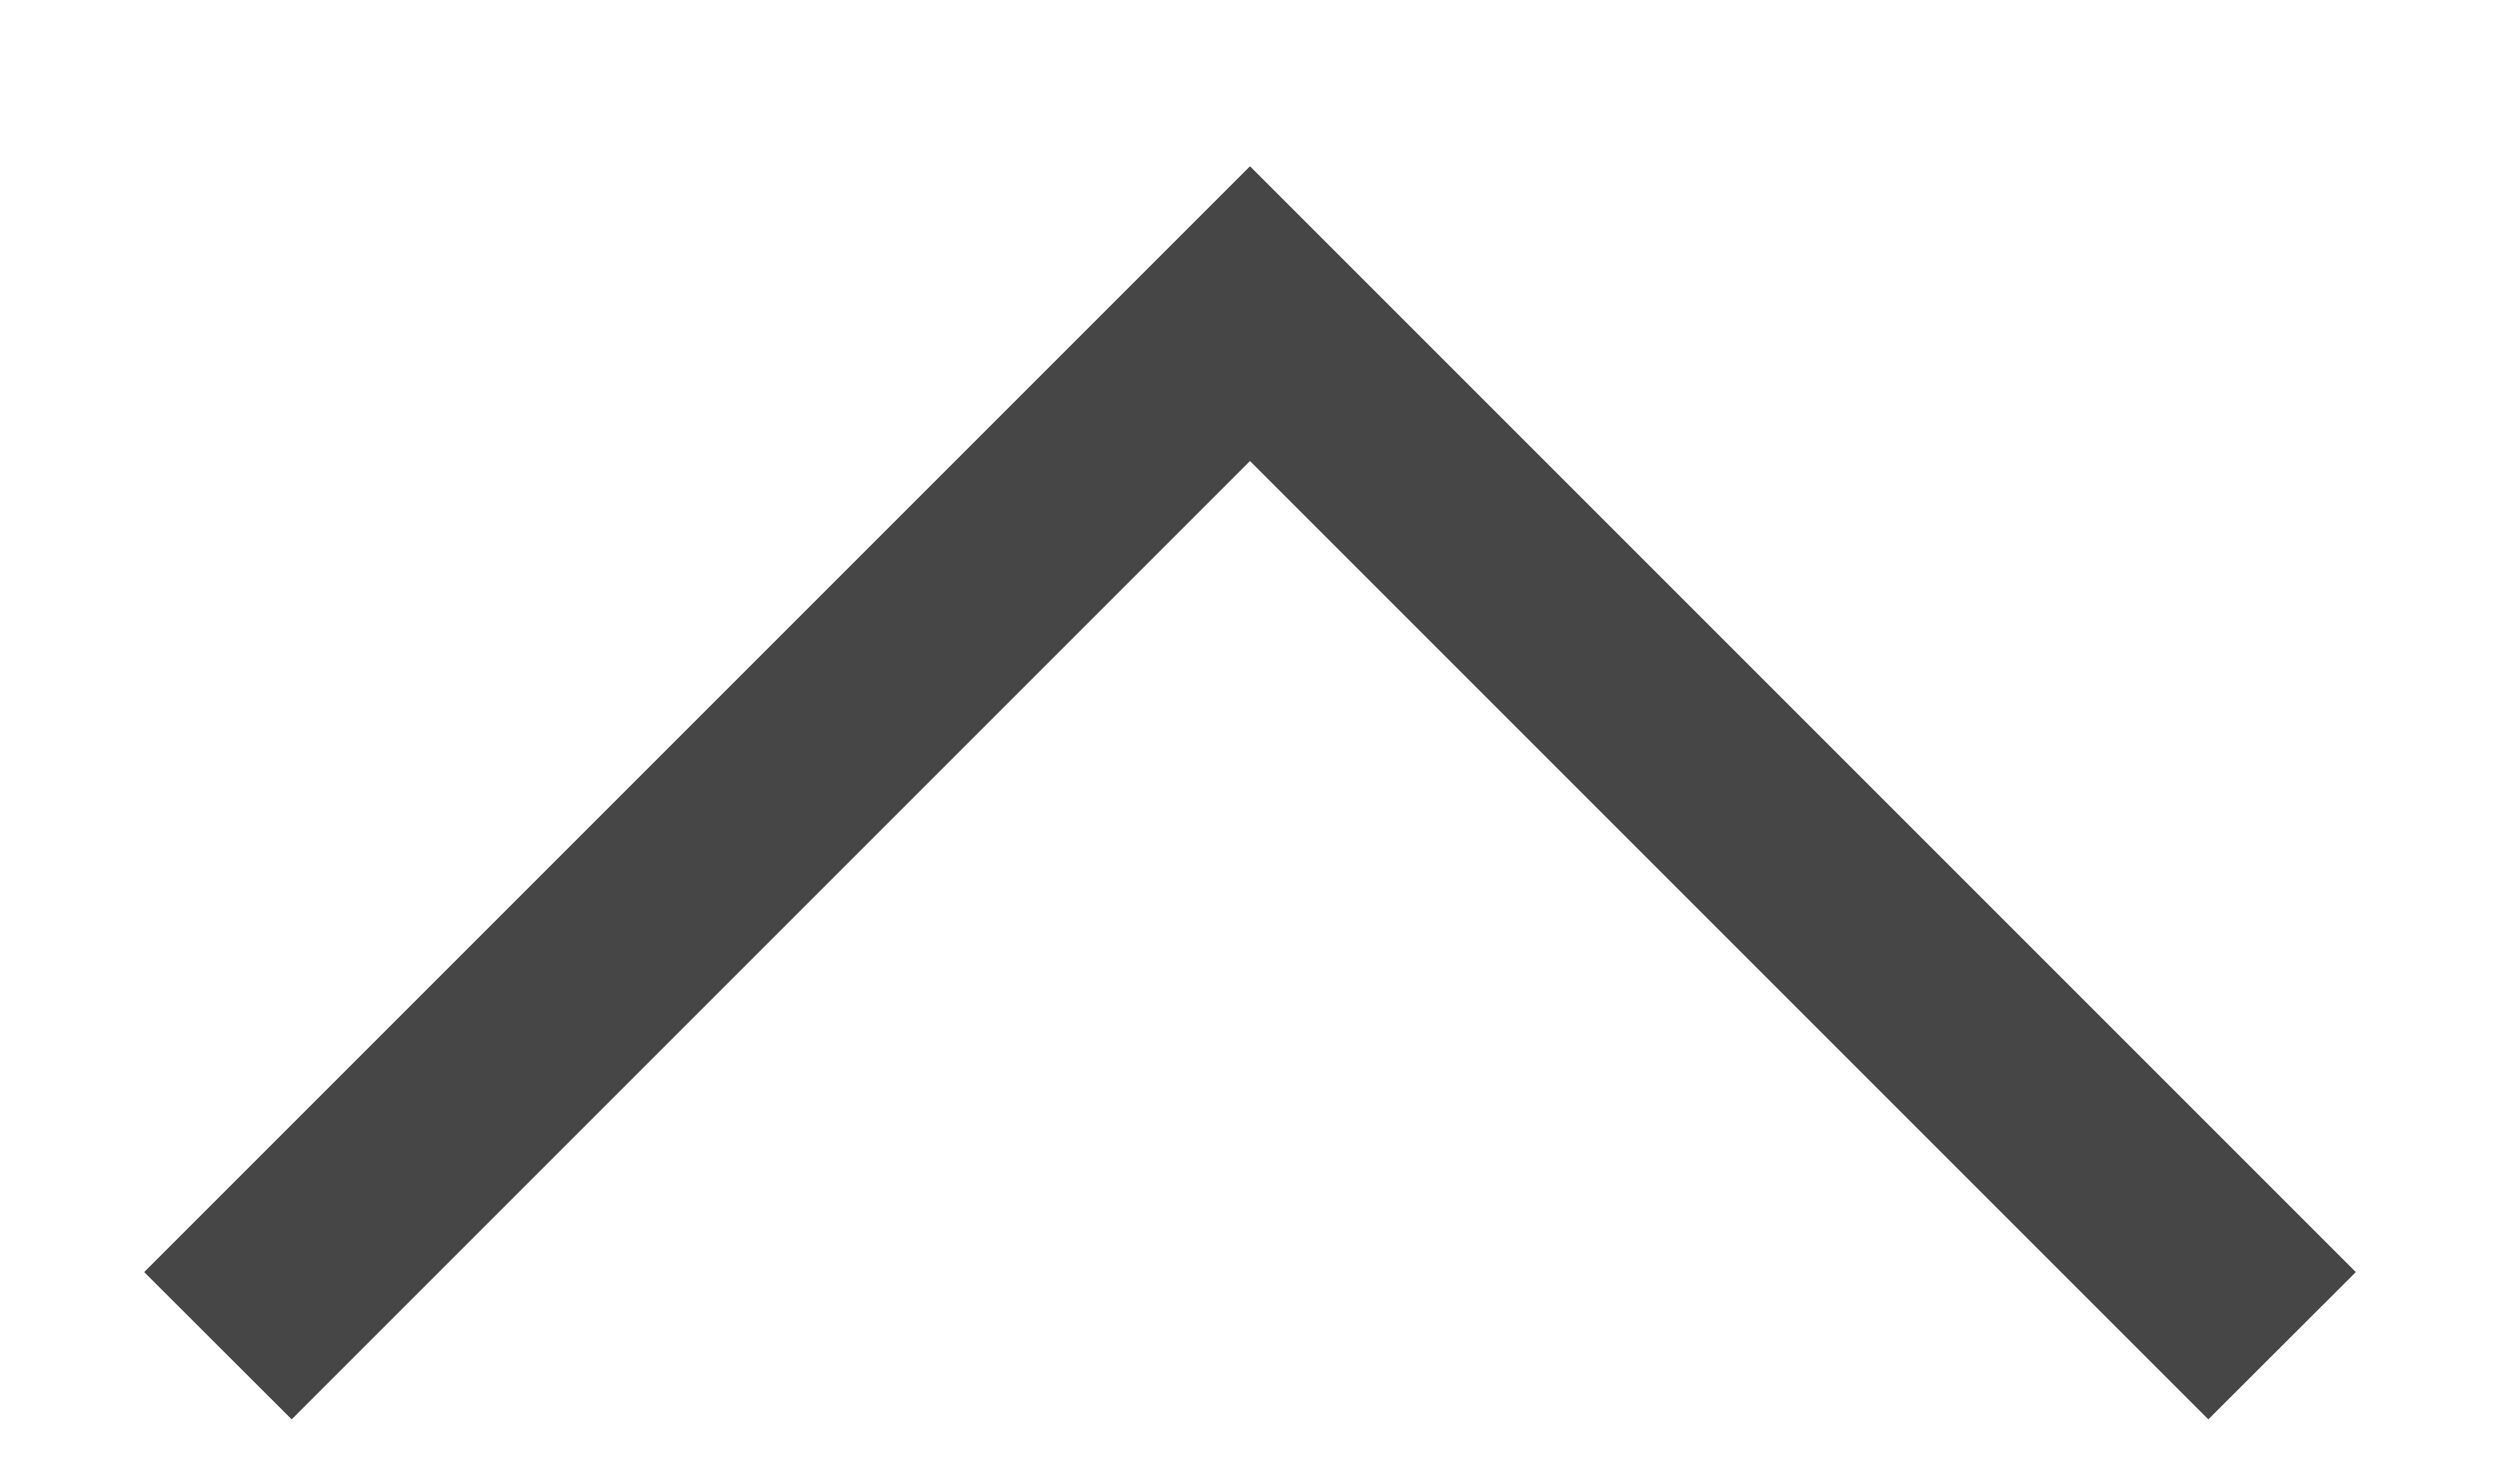 <svg width="12" height="7" viewBox="0 0 12 7" fill="none" xmlns="http://www.w3.org/2000/svg">
<path d="M6 0.798L11.308 6.106L10.6 6.813L6 2.213L1.4 6.813L0.692 6.106L6 0.798Z" fill="#464646"/>
</svg>
